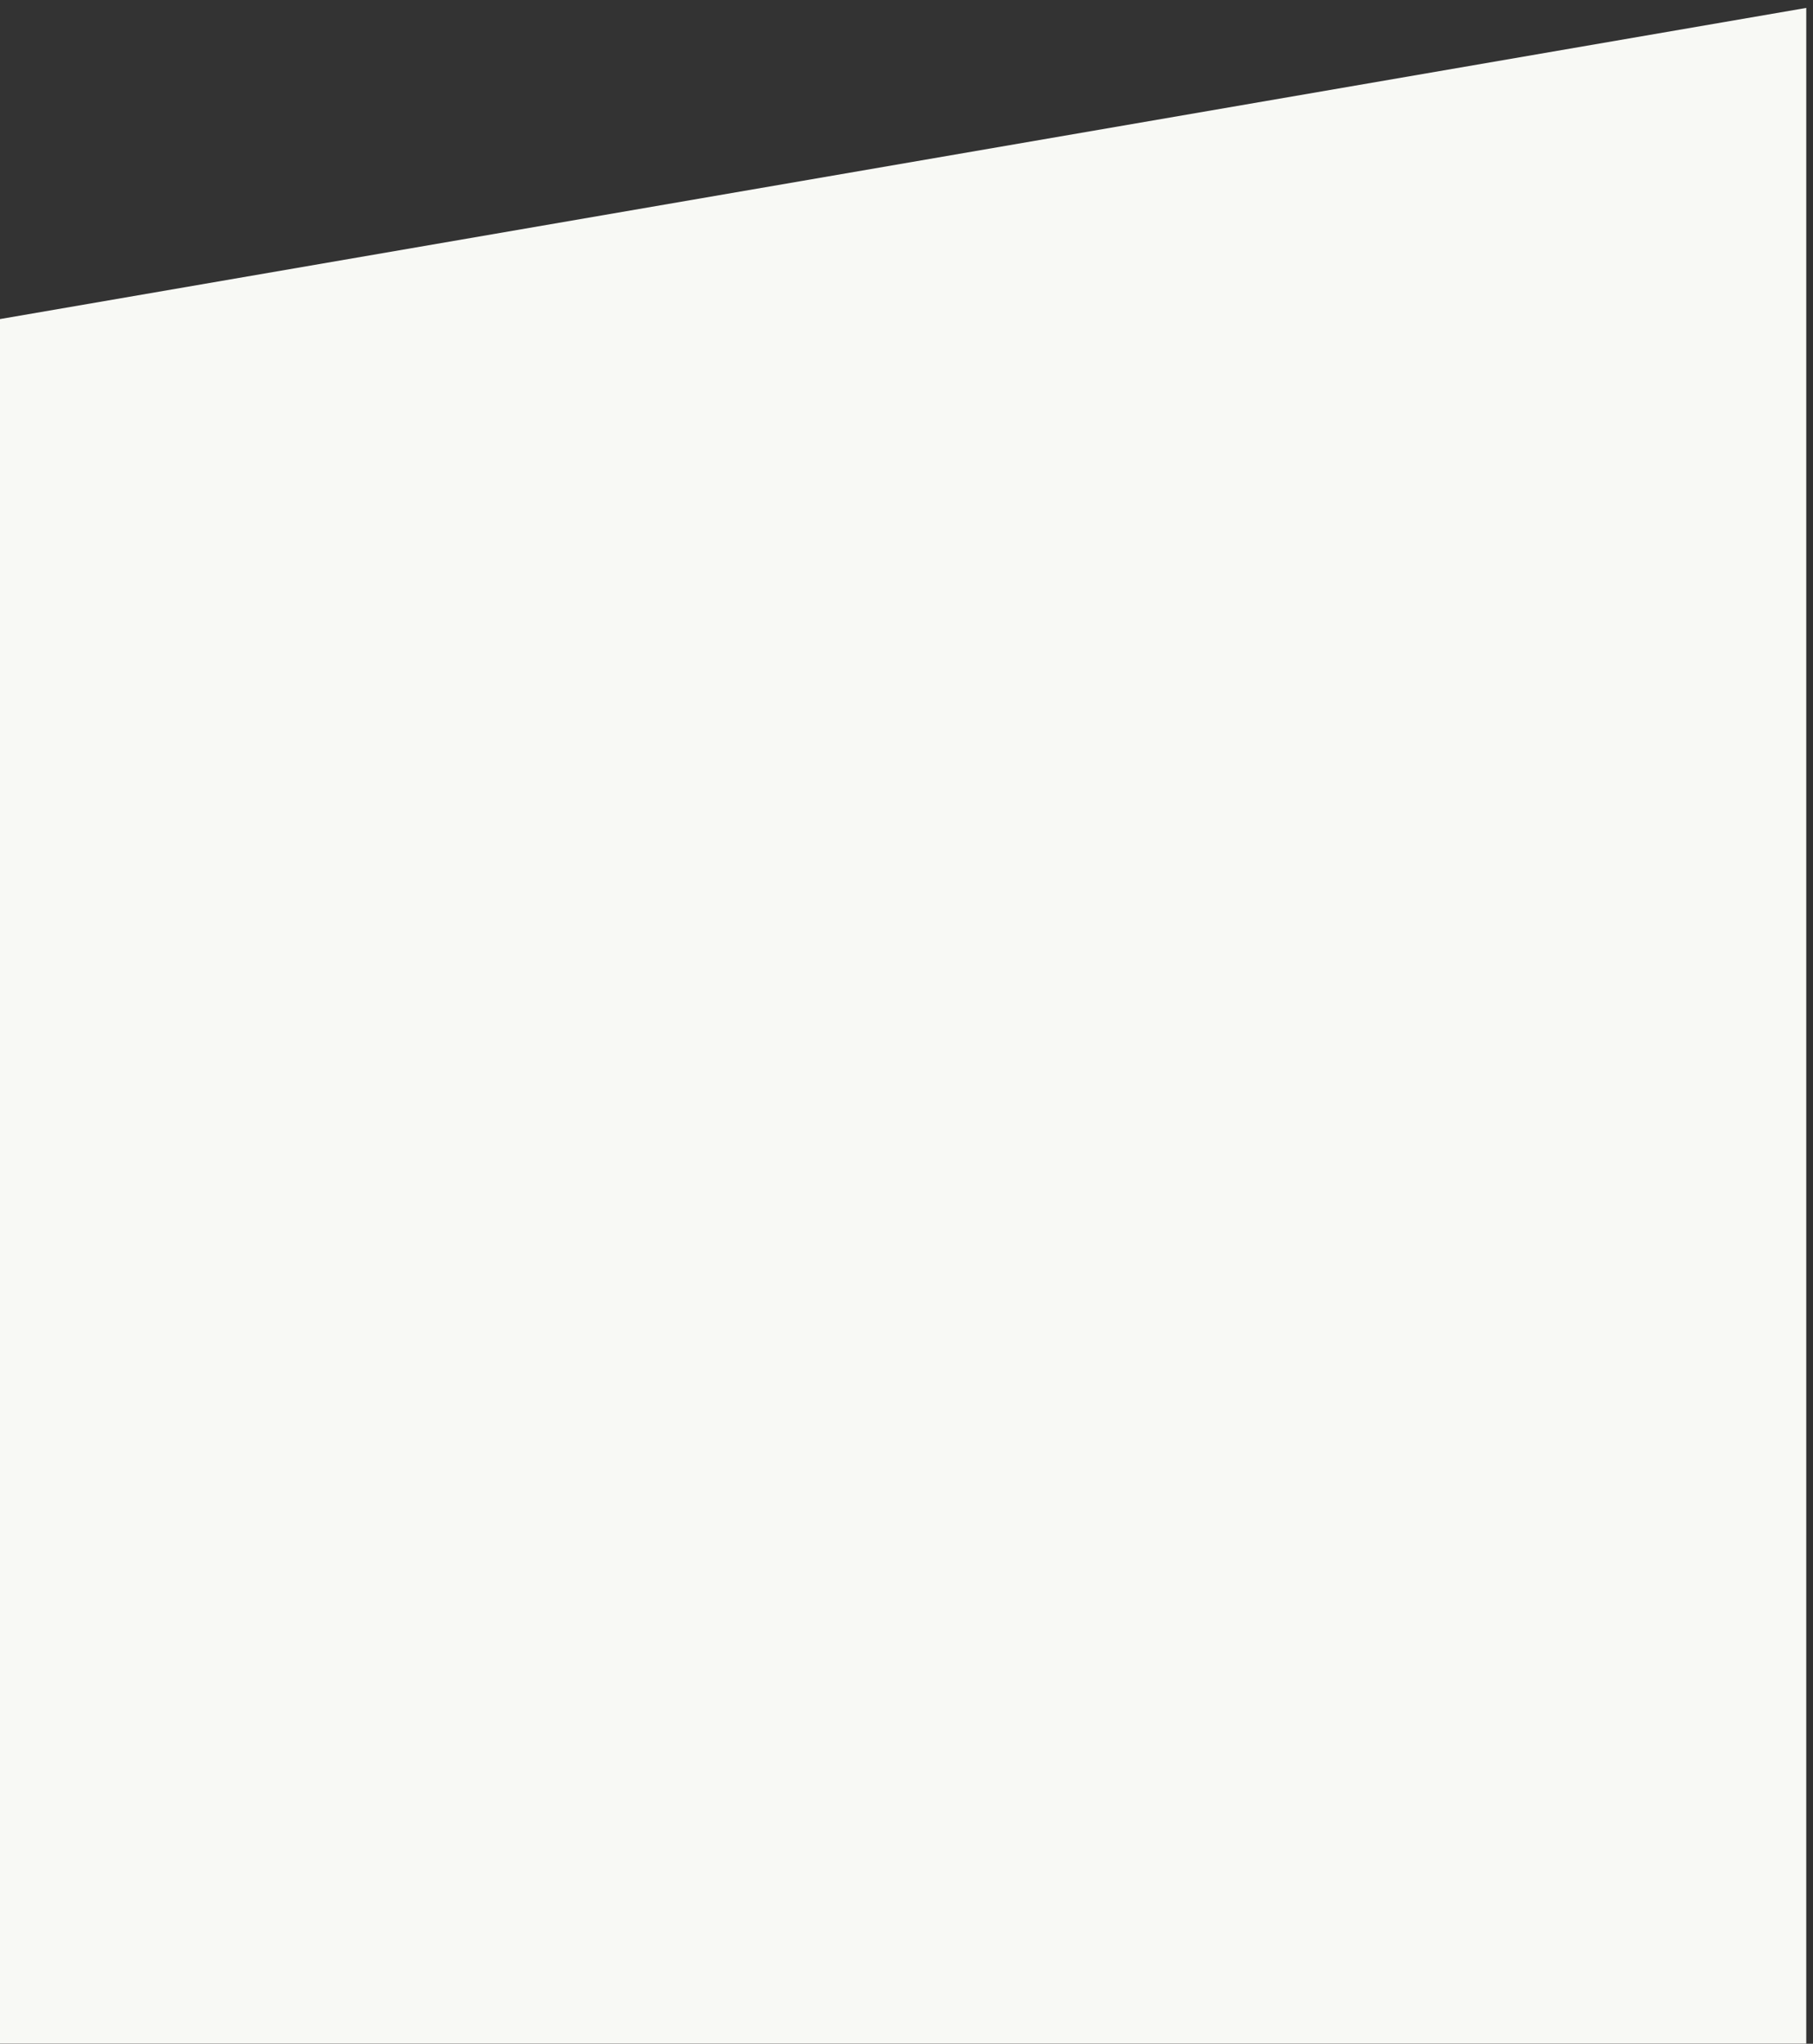 <?xml version="1.0" encoding="UTF-8" standalone="no"?>
<!-- Created with Inkscape (http://www.inkscape.org/) -->

<svg
   xmlns:dc="http://purl.org/dc/elements/1.1/"
   xmlns:cc="http://creativecommons.org/ns#"
   xmlns:rdf="http://www.w3.org/1999/02/22-rdf-syntax-ns#"
   xmlns:svg="http://www.w3.org/2000/svg"
   xmlns="http://www.w3.org/2000/svg"
   xmlns:xlink="http://www.w3.org/1999/xlink"
   xmlns:sodipodi="http://sodipodi.sourceforge.net/DTD/sodipodi-0.dtd"
   xmlns:inkscape="http://www.inkscape.org/namespaces/inkscape"
   width="900"
   height="1014"
   viewBox="0 0 900 1014"
   id="svg2"
   version="1.1"
   inkscape:version="0.91 r13725"
   sodipodi:docname="drawing-right.svg">
  <rect x="0" y="0" width="900" height="1014" fill="#333333" stroke="none"/>
  <defs
     id="defs4">
    <linearGradient
       inkscape:collect="always"
       id="linearGradient4149">
      <stop
         style="stop-color:#000000;stop-opacity:1;"
         offset="0"
         id="stop4151" />
      <stop
         style="stop-color:#000000;stop-opacity:0;"
         offset="1"
         id="stop4153" />
    </linearGradient>
    <linearGradient
       inkscape:collect="always"
       xlink:href="#linearGradient4149"
       id="linearGradient4155"
       x1="0"
       y1="506.993"
       x2="900.007"
       y2="506.993"
       gradientUnits="userSpaceOnUse" />
  </defs>
  <sodipodi:namedview
     id="base"
     pagecolor="#ffffff"
     bordercolor="#666666"
     borderopacity="1.0"
     inkscape:pageopacity="0.0"
     inkscape:pageshadow="2"
     inkscape:zoom="0.49497475"
     inkscape:cx="370.15287"
     inkscape:cy="645.52093"
     inkscape:document-units="px"
     inkscape:current-layer="layer1"
     showgrid="false"
     units="px"
     inkscape:window-width="1366"
     inkscape:window-height="705"
     inkscape:window-x="-8"
     inkscape:window-y="-8"
     inkscape:window-maximized="1" />
  <g
     inkscape:label="Layer 1"
     inkscape:groupmode="layer"
     id="layer1"
     transform="translate(0,-38.362)">
    <g
       id="g3337"
       transform="matrix(0.057,0,0,0.096,-676.678,51.28)"
       style="fill:#ebefe2;fill-opacity:1">
	<path
   id="path3339"
   d="m 0.01,0 899.997,159.008 0,854.979 L 0,1013.987 0.01,0 Z"
   inkscape:connector-curvature="0"
   style="clip-rule:evenodd;fill:#ebefe2;fill-opacity:1;fill-rule:evenodd" />

</g>
    <g
       id="g4158"
       transform="translate(-3.678,42.293)"
       style="fill:#f8f9f5;fill-opacity:1">
	<path
   id="path4160"
   d="M 0,155.008 900.331,0 900.326,1009.986 0,1009.986 0,155.008 Z"
   inkscape:connector-curvature="0"
   style="clip-rule:evenodd;fill:#f8f9f5;fill-rule:evenodd;fill-opacity:1" />

</g>
  </g>
</svg>
